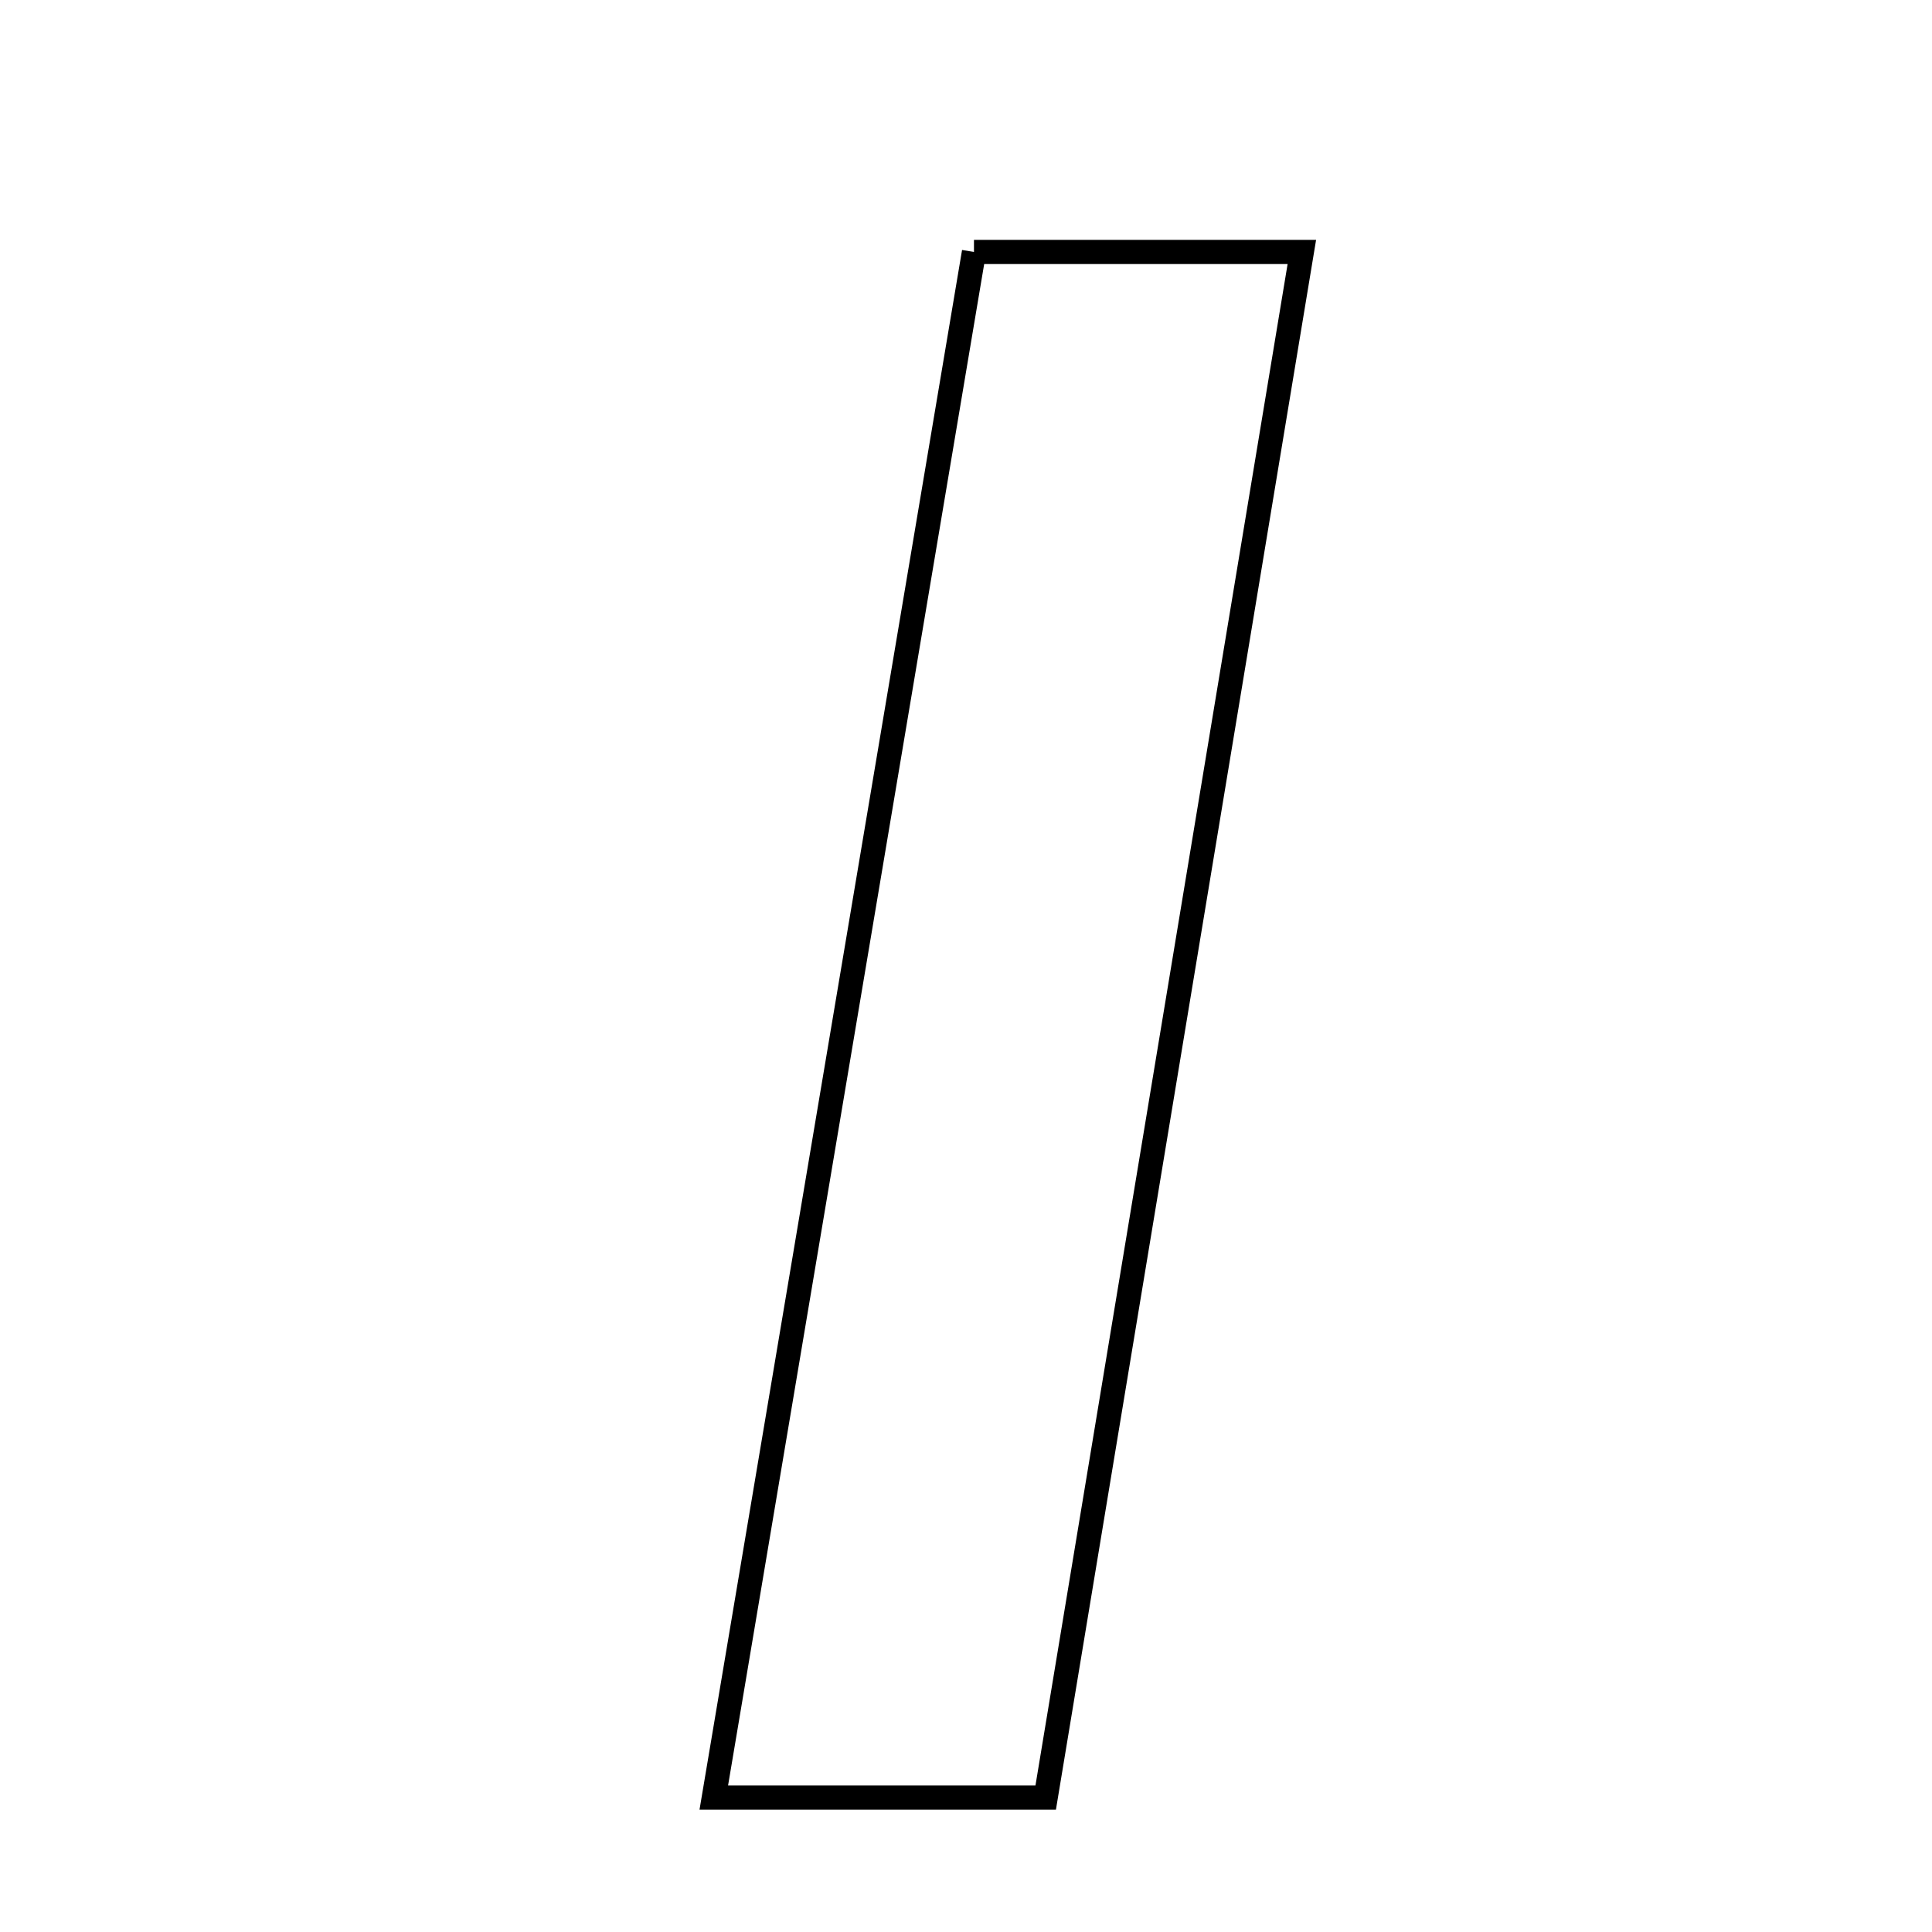 <svg xmlns="http://www.w3.org/2000/svg" viewBox="0.0 0.0 24.0 24.0" height="200px" width="200px"><path fill="none" stroke="black" stroke-width=".3" stroke-opacity="1.0"  filling="0" d="M12.099 3.13 C13.441 3.13 14.582 3.13 16.172 3.13 C15.106 9.565 14.059 15.878 12.99 22.33 C11.637 22.33 10.41 22.33 8.867 22.33 C9.941 15.951 10.992 9.705 12.099 3.13"></path></svg>